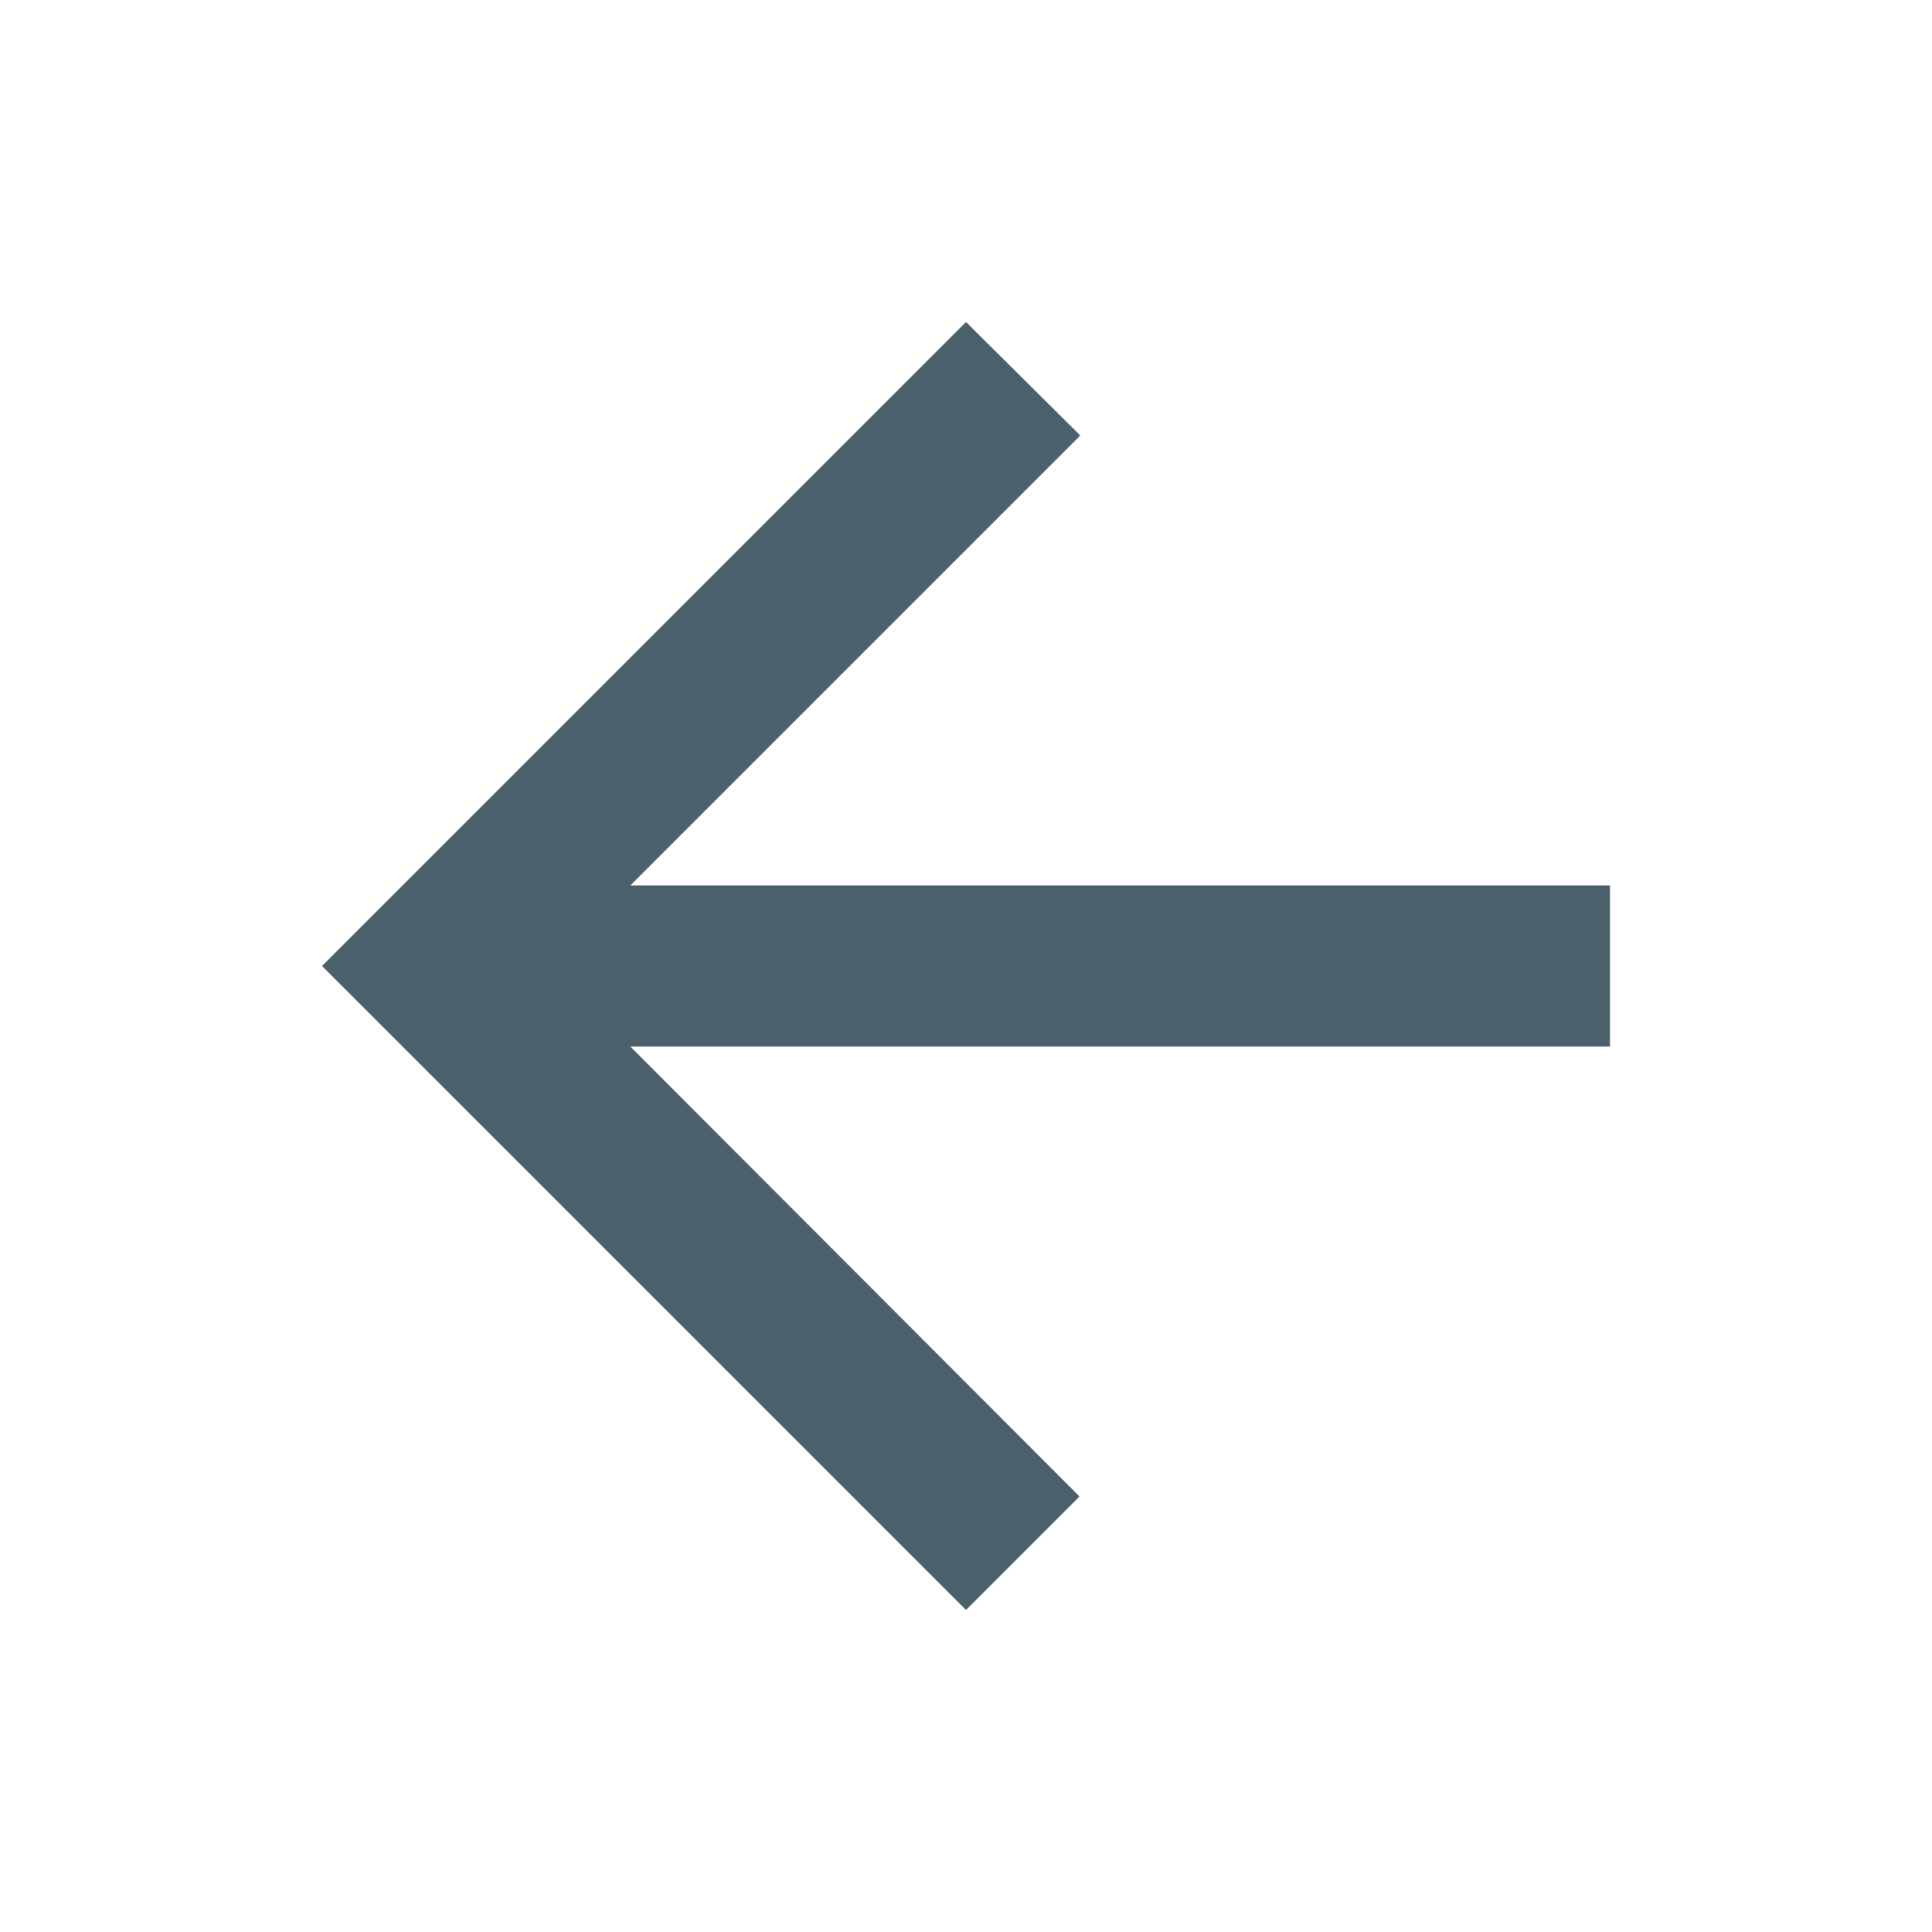 <svg width="24" height="24" viewBox="0 0 24 24" fill="none" xmlns="http://www.w3.org/2000/svg">
<g clip-path="url(#clip0_4422_5643)">
<path d="M20 11H7.83L13.42 5.41L12 4L4 12L12 20L13.41 18.59L7.83 13H20V11Z" fill="#4A606B"/>
</g>
<defs>
<clipPath id="clip0_4422_5643">
<rect width="24" height="24" fill="white"/>
</clipPath>
</defs>
</svg>
